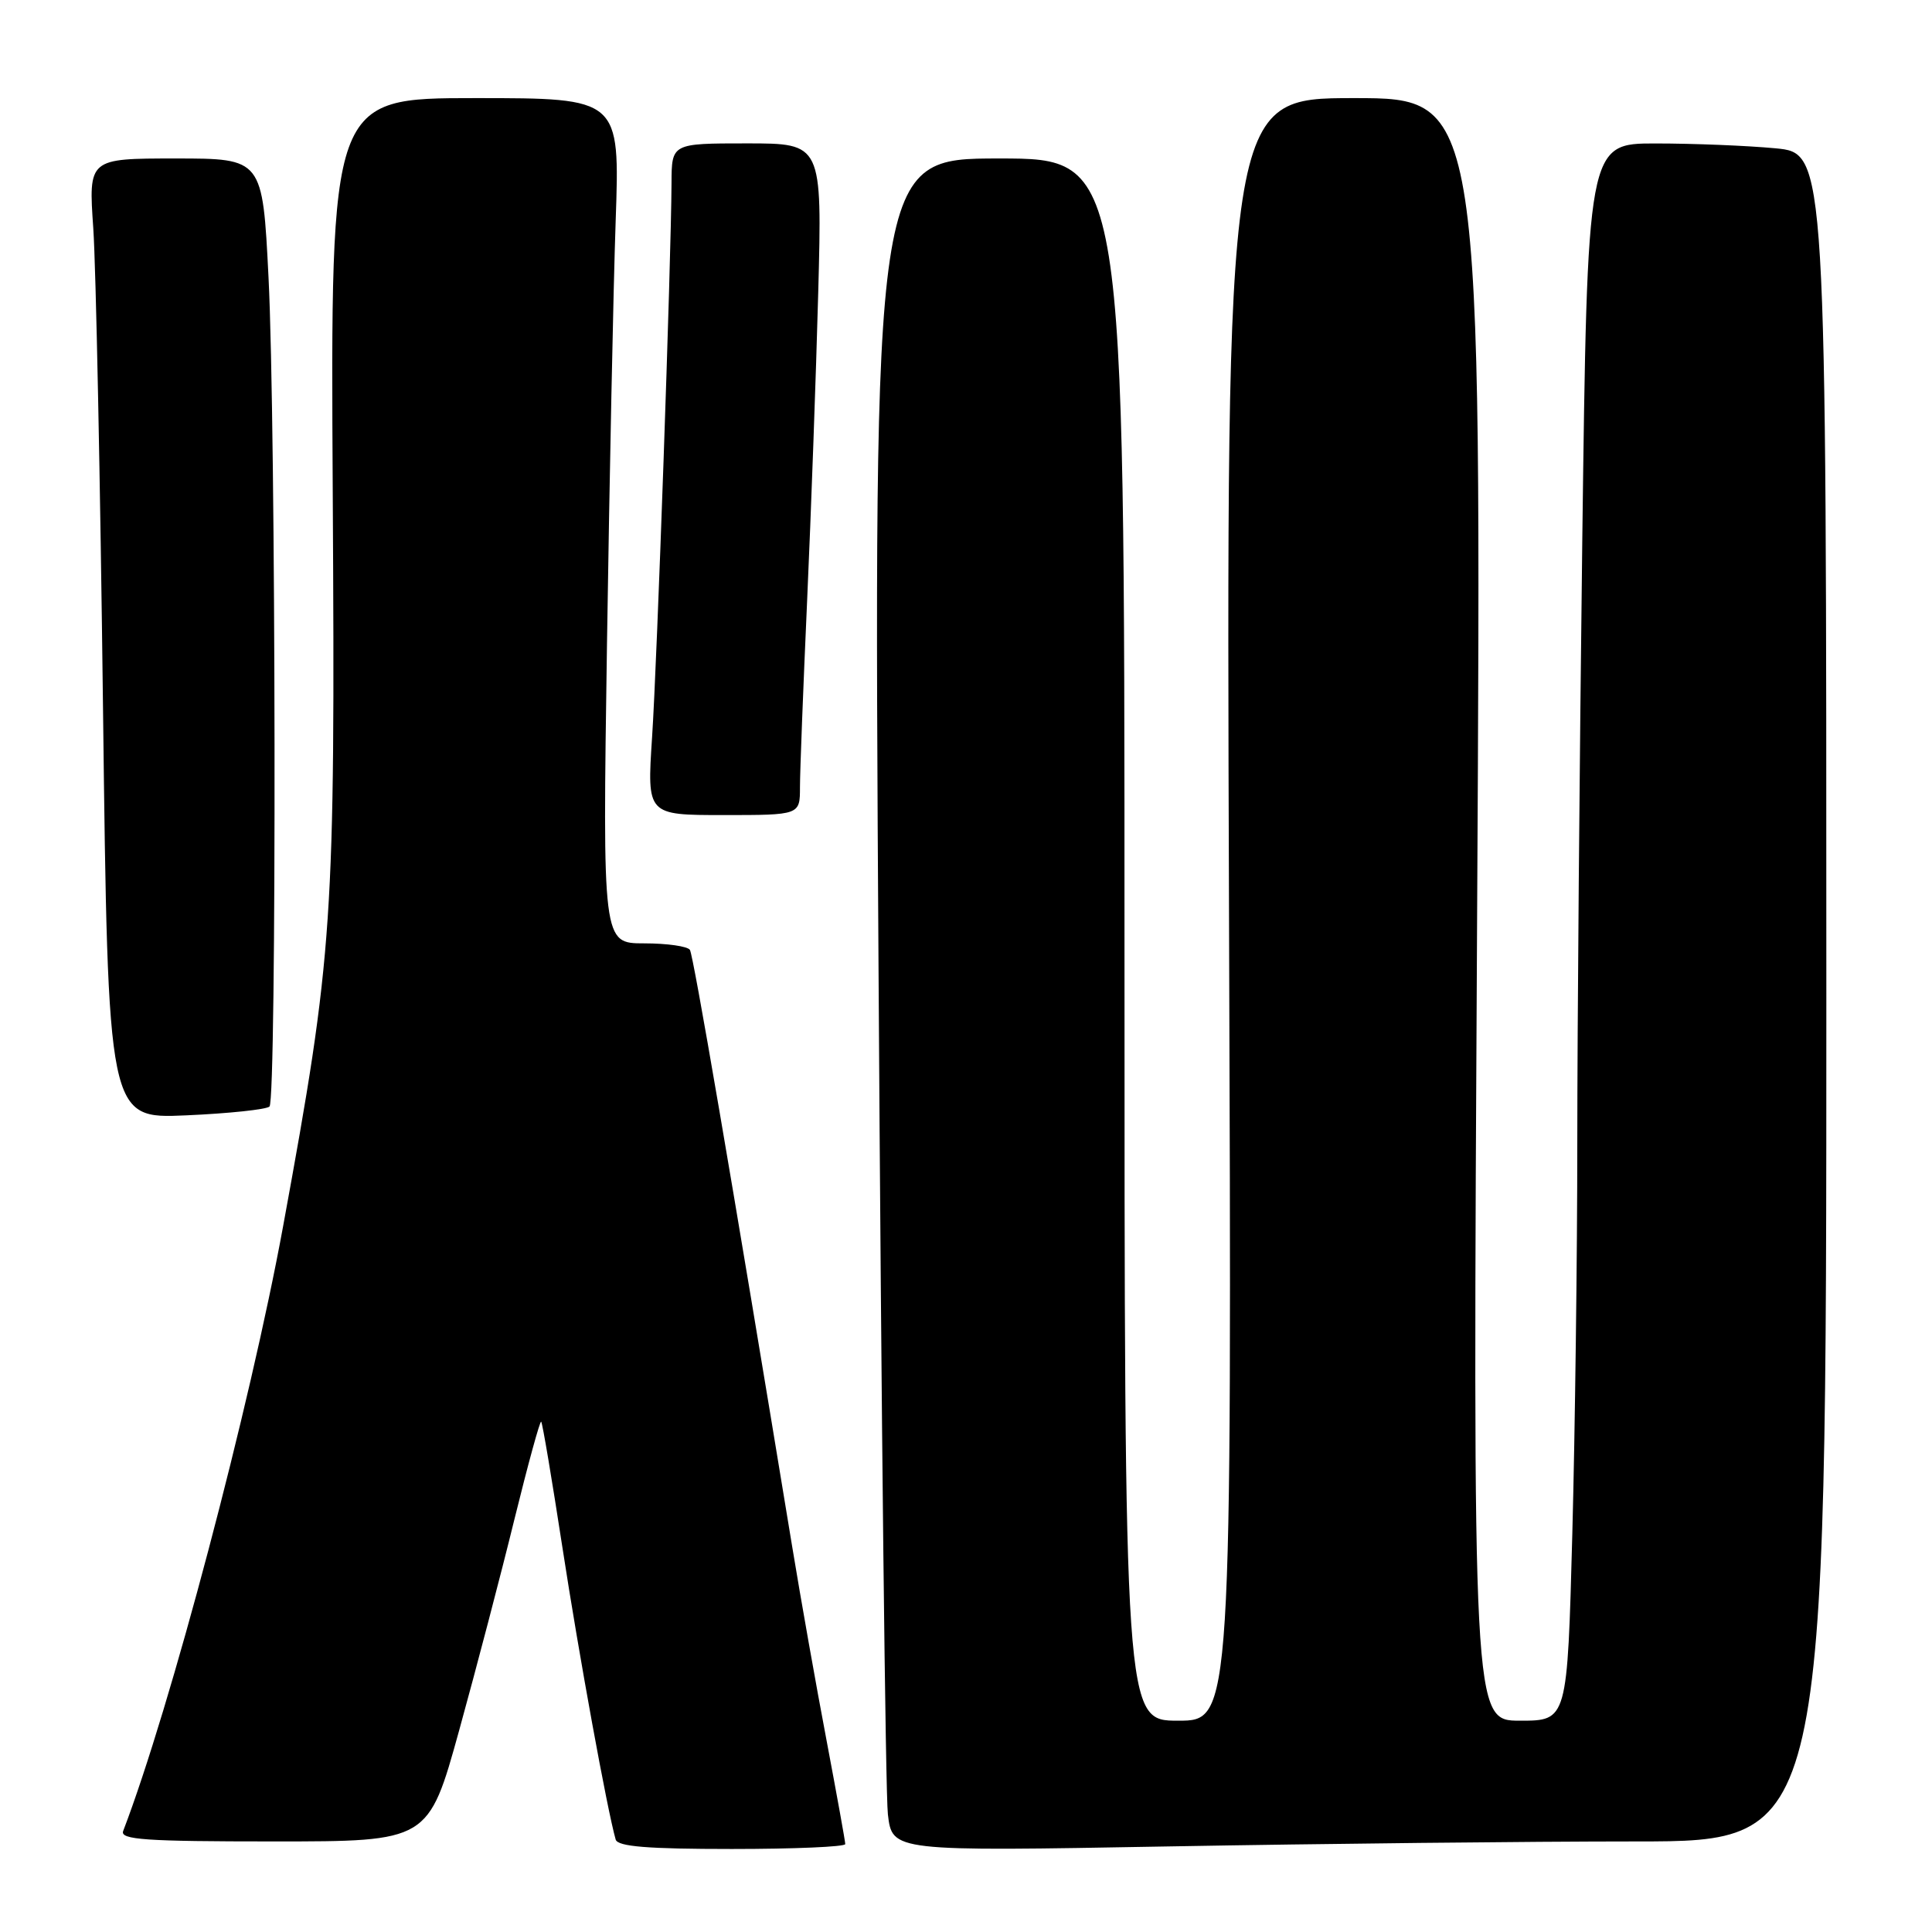 <?xml version="1.0" encoding="UTF-8" standalone="no"?>
<!DOCTYPE svg PUBLIC "-//W3C//DTD SVG 1.1//EN" "http://www.w3.org/Graphics/SVG/1.1/DTD/svg11.dtd" >
<svg xmlns="http://www.w3.org/2000/svg" xmlns:xlink="http://www.w3.org/1999/xlink" version="1.1" viewBox="0 0 256 256">
 <g >
 <path fill="currentColor"
d=" M 112.00 244.35 C 112.00 243.99 110.88 237.81 109.52 230.60 C 108.15 223.40 106.11 211.88 104.98 205.00 C 96.88 155.76 91.88 126.62 91.42 125.87 C 91.13 125.39 88.40 125.00 85.36 125.00 C 79.84 125.00 79.84 125.00 80.43 85.25 C 80.76 63.39 81.27 38.19 81.58 29.25 C 82.14 13.00 82.14 13.00 62.96 13.00 C 43.79 13.00 43.79 13.00 44.09 65.25 C 44.42 122.35 44.16 126.18 37.51 162.50 C 33.14 186.34 22.56 226.34 16.32 242.62 C 15.88 243.77 19.27 244.00 36.28 244.00 C 56.77 244.00 56.77 244.00 60.85 229.25 C 63.09 221.14 66.39 208.56 68.17 201.29 C 69.96 194.03 71.55 188.22 71.71 188.38 C 71.88 188.54 73.14 196.06 74.53 205.09 C 76.71 219.29 80.46 239.85 81.58 243.75 C 81.85 244.68 85.80 245.00 96.97 245.00 C 105.24 245.00 112.00 244.71 112.00 244.35 Z  M 216.75 244.00 C 242.00 244.00 242.00 244.00 242.00 132.14 C 242.00 20.29 242.00 20.29 235.25 19.65 C 231.54 19.30 224.41 19.01 219.41 19.01 C 210.33 19.00 210.33 19.00 209.66 71.66 C 209.30 100.63 209.00 136.52 209.00 151.41 C 209.00 166.31 208.70 189.64 208.34 203.25 C 207.68 228.00 207.68 228.00 201.41 228.00 C 195.14 228.00 195.14 228.00 195.73 120.50 C 196.32 13.00 196.32 13.00 179.40 13.00 C 162.48 13.00 162.48 13.00 162.85 120.50 C 163.23 228.00 163.23 228.00 156.11 228.00 C 149.00 228.00 149.00 228.00 149.00 124.50 C 149.00 21.00 149.00 21.00 132.38 21.00 C 115.75 21.00 115.75 21.00 116.41 128.25 C 116.77 187.24 117.33 237.71 117.65 240.41 C 118.23 245.32 118.23 245.32 154.87 244.66 C 175.01 244.30 202.86 244.00 216.75 244.00 Z  M 35.71 146.62 C 36.67 145.66 36.57 56.26 35.58 36.75 C 34.79 21.00 34.79 21.00 23.26 21.00 C 11.72 21.00 11.72 21.00 12.36 30.25 C 12.71 35.34 13.29 63.97 13.65 93.87 C 14.31 148.25 14.31 148.25 24.66 147.79 C 30.35 147.54 35.32 147.01 35.71 146.62 Z  M 106.00 104.30 C 106.00 102.26 106.43 91.12 106.95 79.55 C 107.47 67.97 108.13 49.61 108.42 38.75 C 108.94 19.00 108.94 19.00 98.97 19.00 C 89.00 19.00 89.00 19.00 88.98 24.25 C 88.93 34.61 87.07 87.71 86.40 97.75 C 85.73 108.00 85.73 108.00 95.86 108.00 C 106.00 108.00 106.00 108.00 106.00 104.30 Z "/>
</g>
</svg>